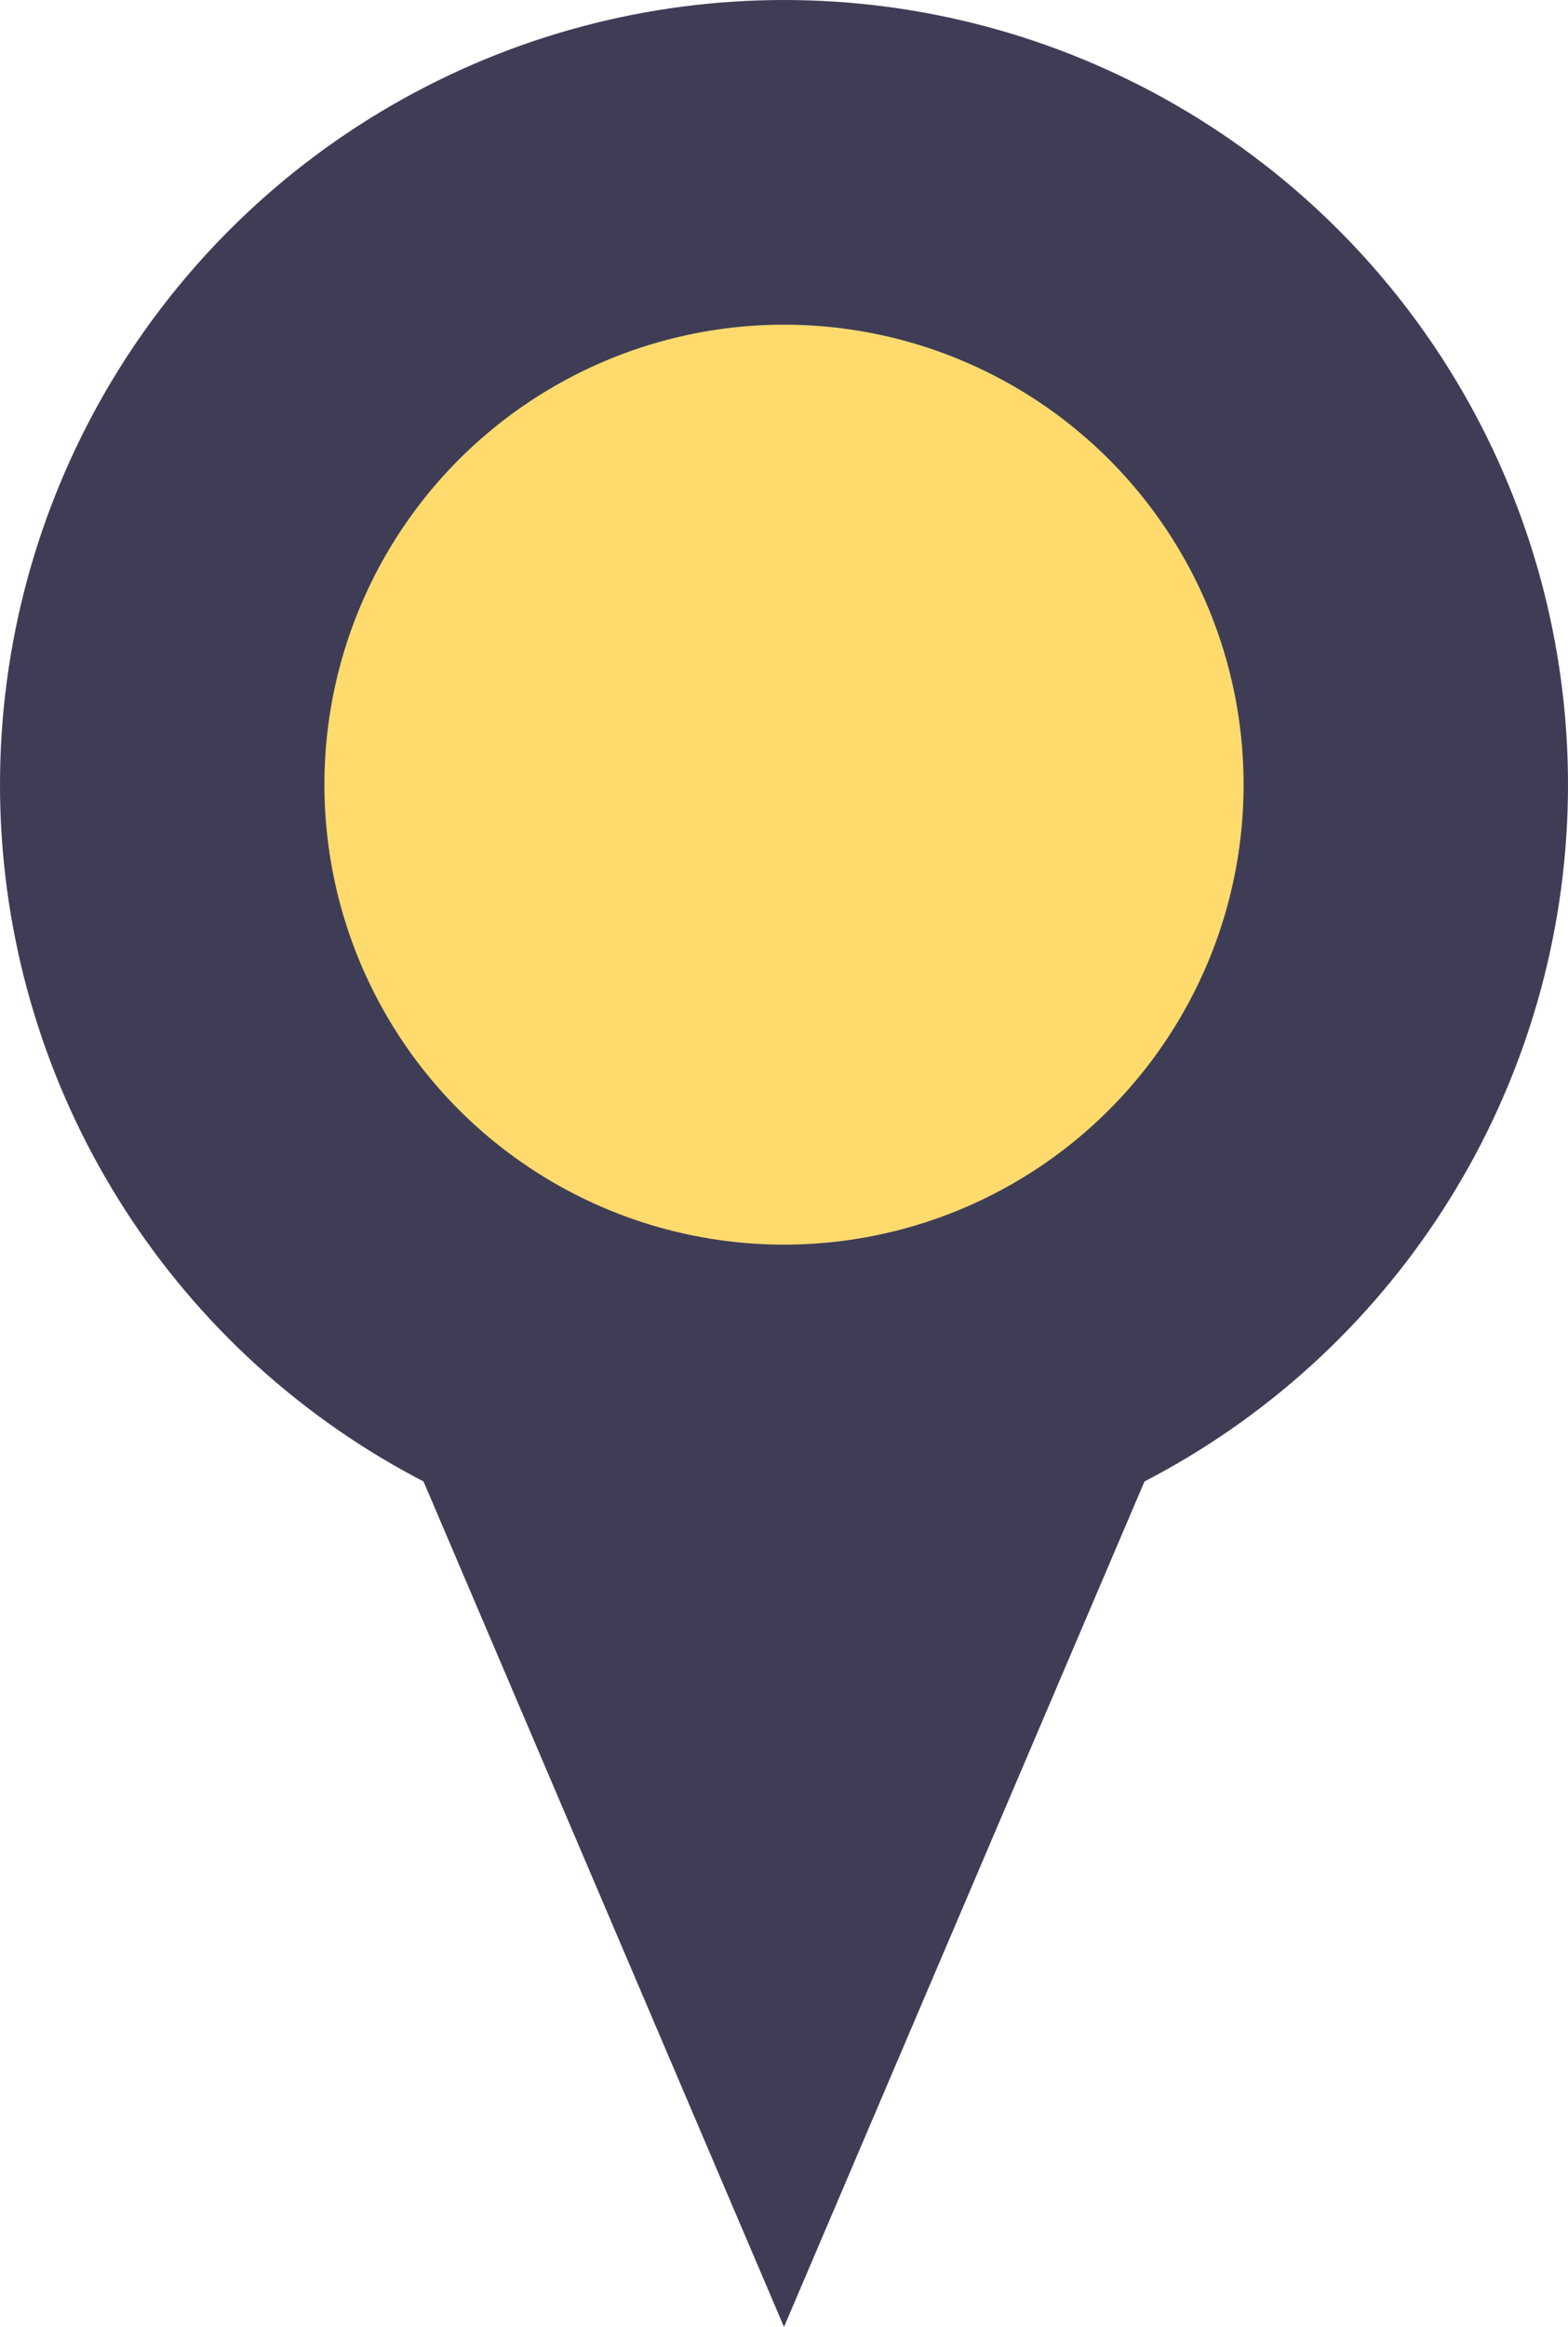 <svg width="29" height="43" viewBox="0 0 29 43" fill="none" xmlns="http://www.w3.org/2000/svg">
<circle cx="14.5" cy="14.5" r="14.5" fill="#3F3D56"/>
<circle cx="14.5" cy="14.5" r="8.5" fill="#FFDB6D"/>
<path d="M14.5 43L7.139 25.75L21.861 25.75L14.5 43Z" fill="#3F3D56"/>
</svg>
